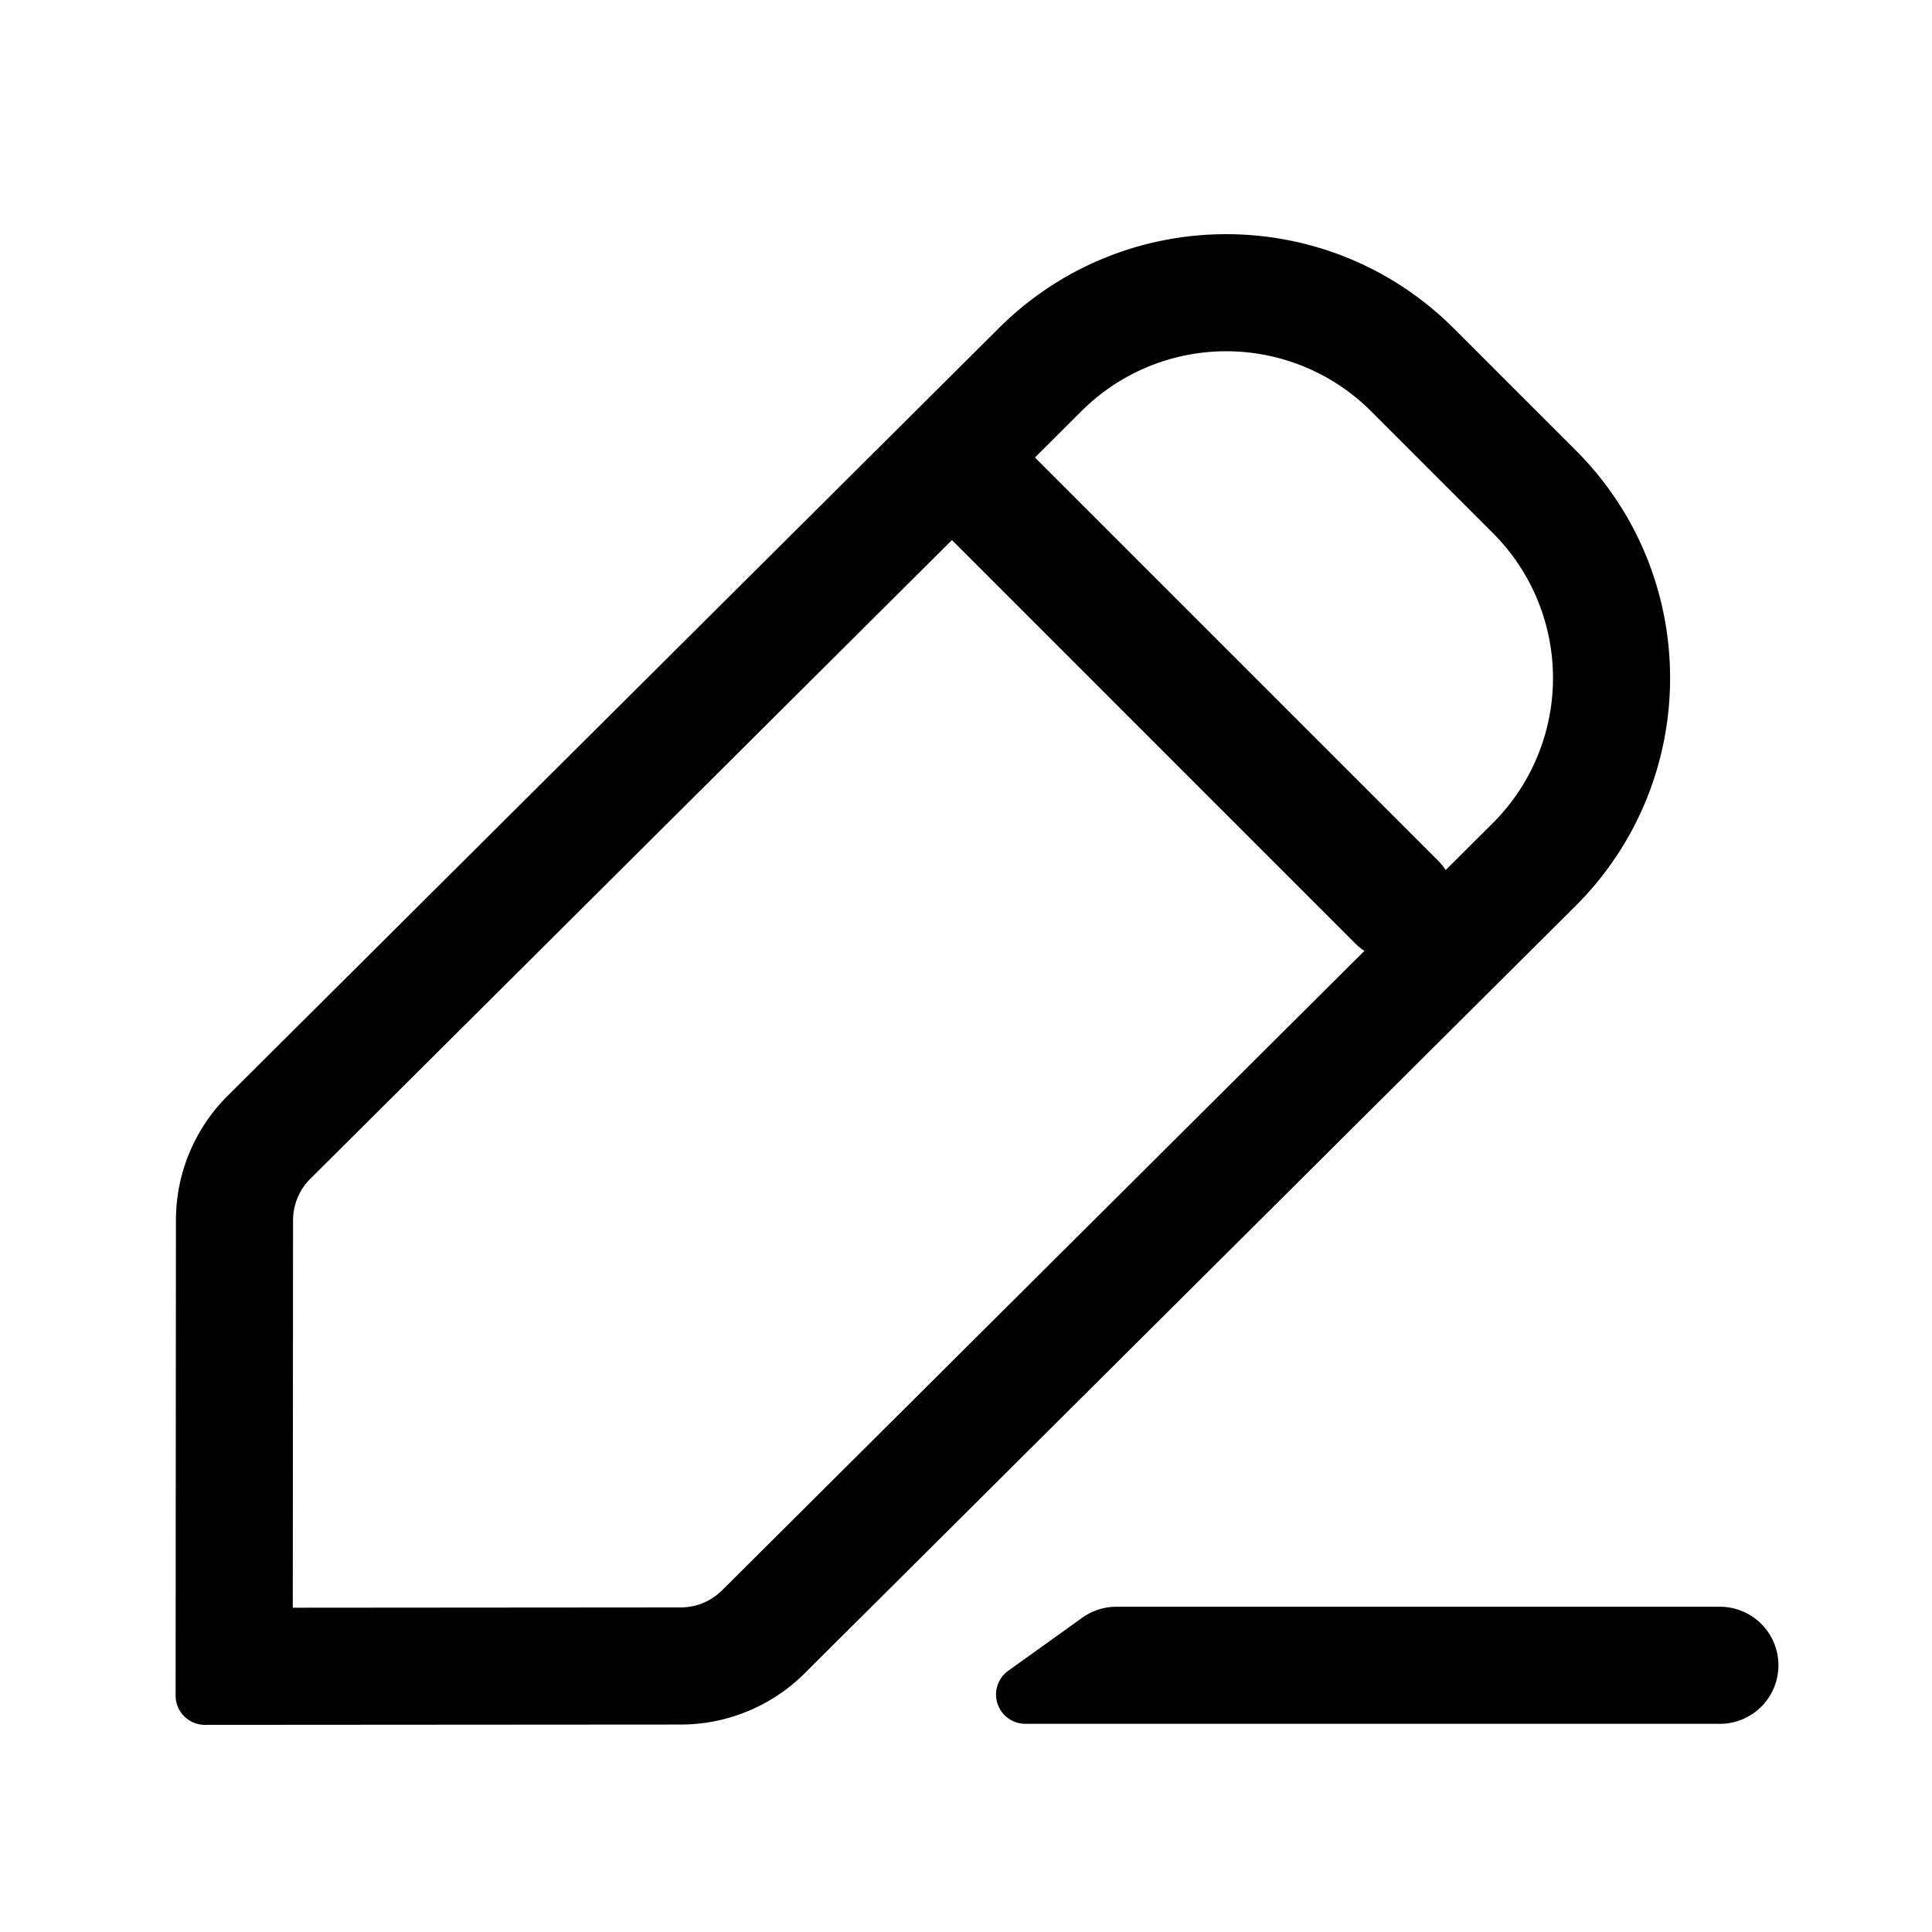 <svg width="66" height="66" xmlns="http://www.w3.org/2000/svg"><path d="M32.52 18.45L10.6 40.27a2 2 0 00-.589 1.415l-.009 13.237 13.253-.01a2 2 0 001.41-.582L46.61 32.484a2.009 2.009 0 01-.315-.257L32.52 18.45zm2.835-2.822l13.77 13.77c.1.1.187.209.262.323l1.604-1.597.011-.011a7 7 0 000-9.9L46.84 14.05a7 7 0 00-9.889-.011l-1.596 1.59zm23.4 43.26h-23.73a1 1 0 01-.582-1.812l2.53-1.813a2 2 0 011.165-.374h20.616a2 2 0 110 4zm-9.087-47.666l4.163 4.163c4.296 4.296 4.296 11.26 0 15.556l-.018.018-26.327 26.206a6 6 0 01-4.228 1.748L7 58.924a1 1 0 01-1.001-1l.011-16.242a6 6 0 011.767-4.248l26.351-26.23c4.3-4.279 11.25-4.271 15.539.018z"/></svg>
